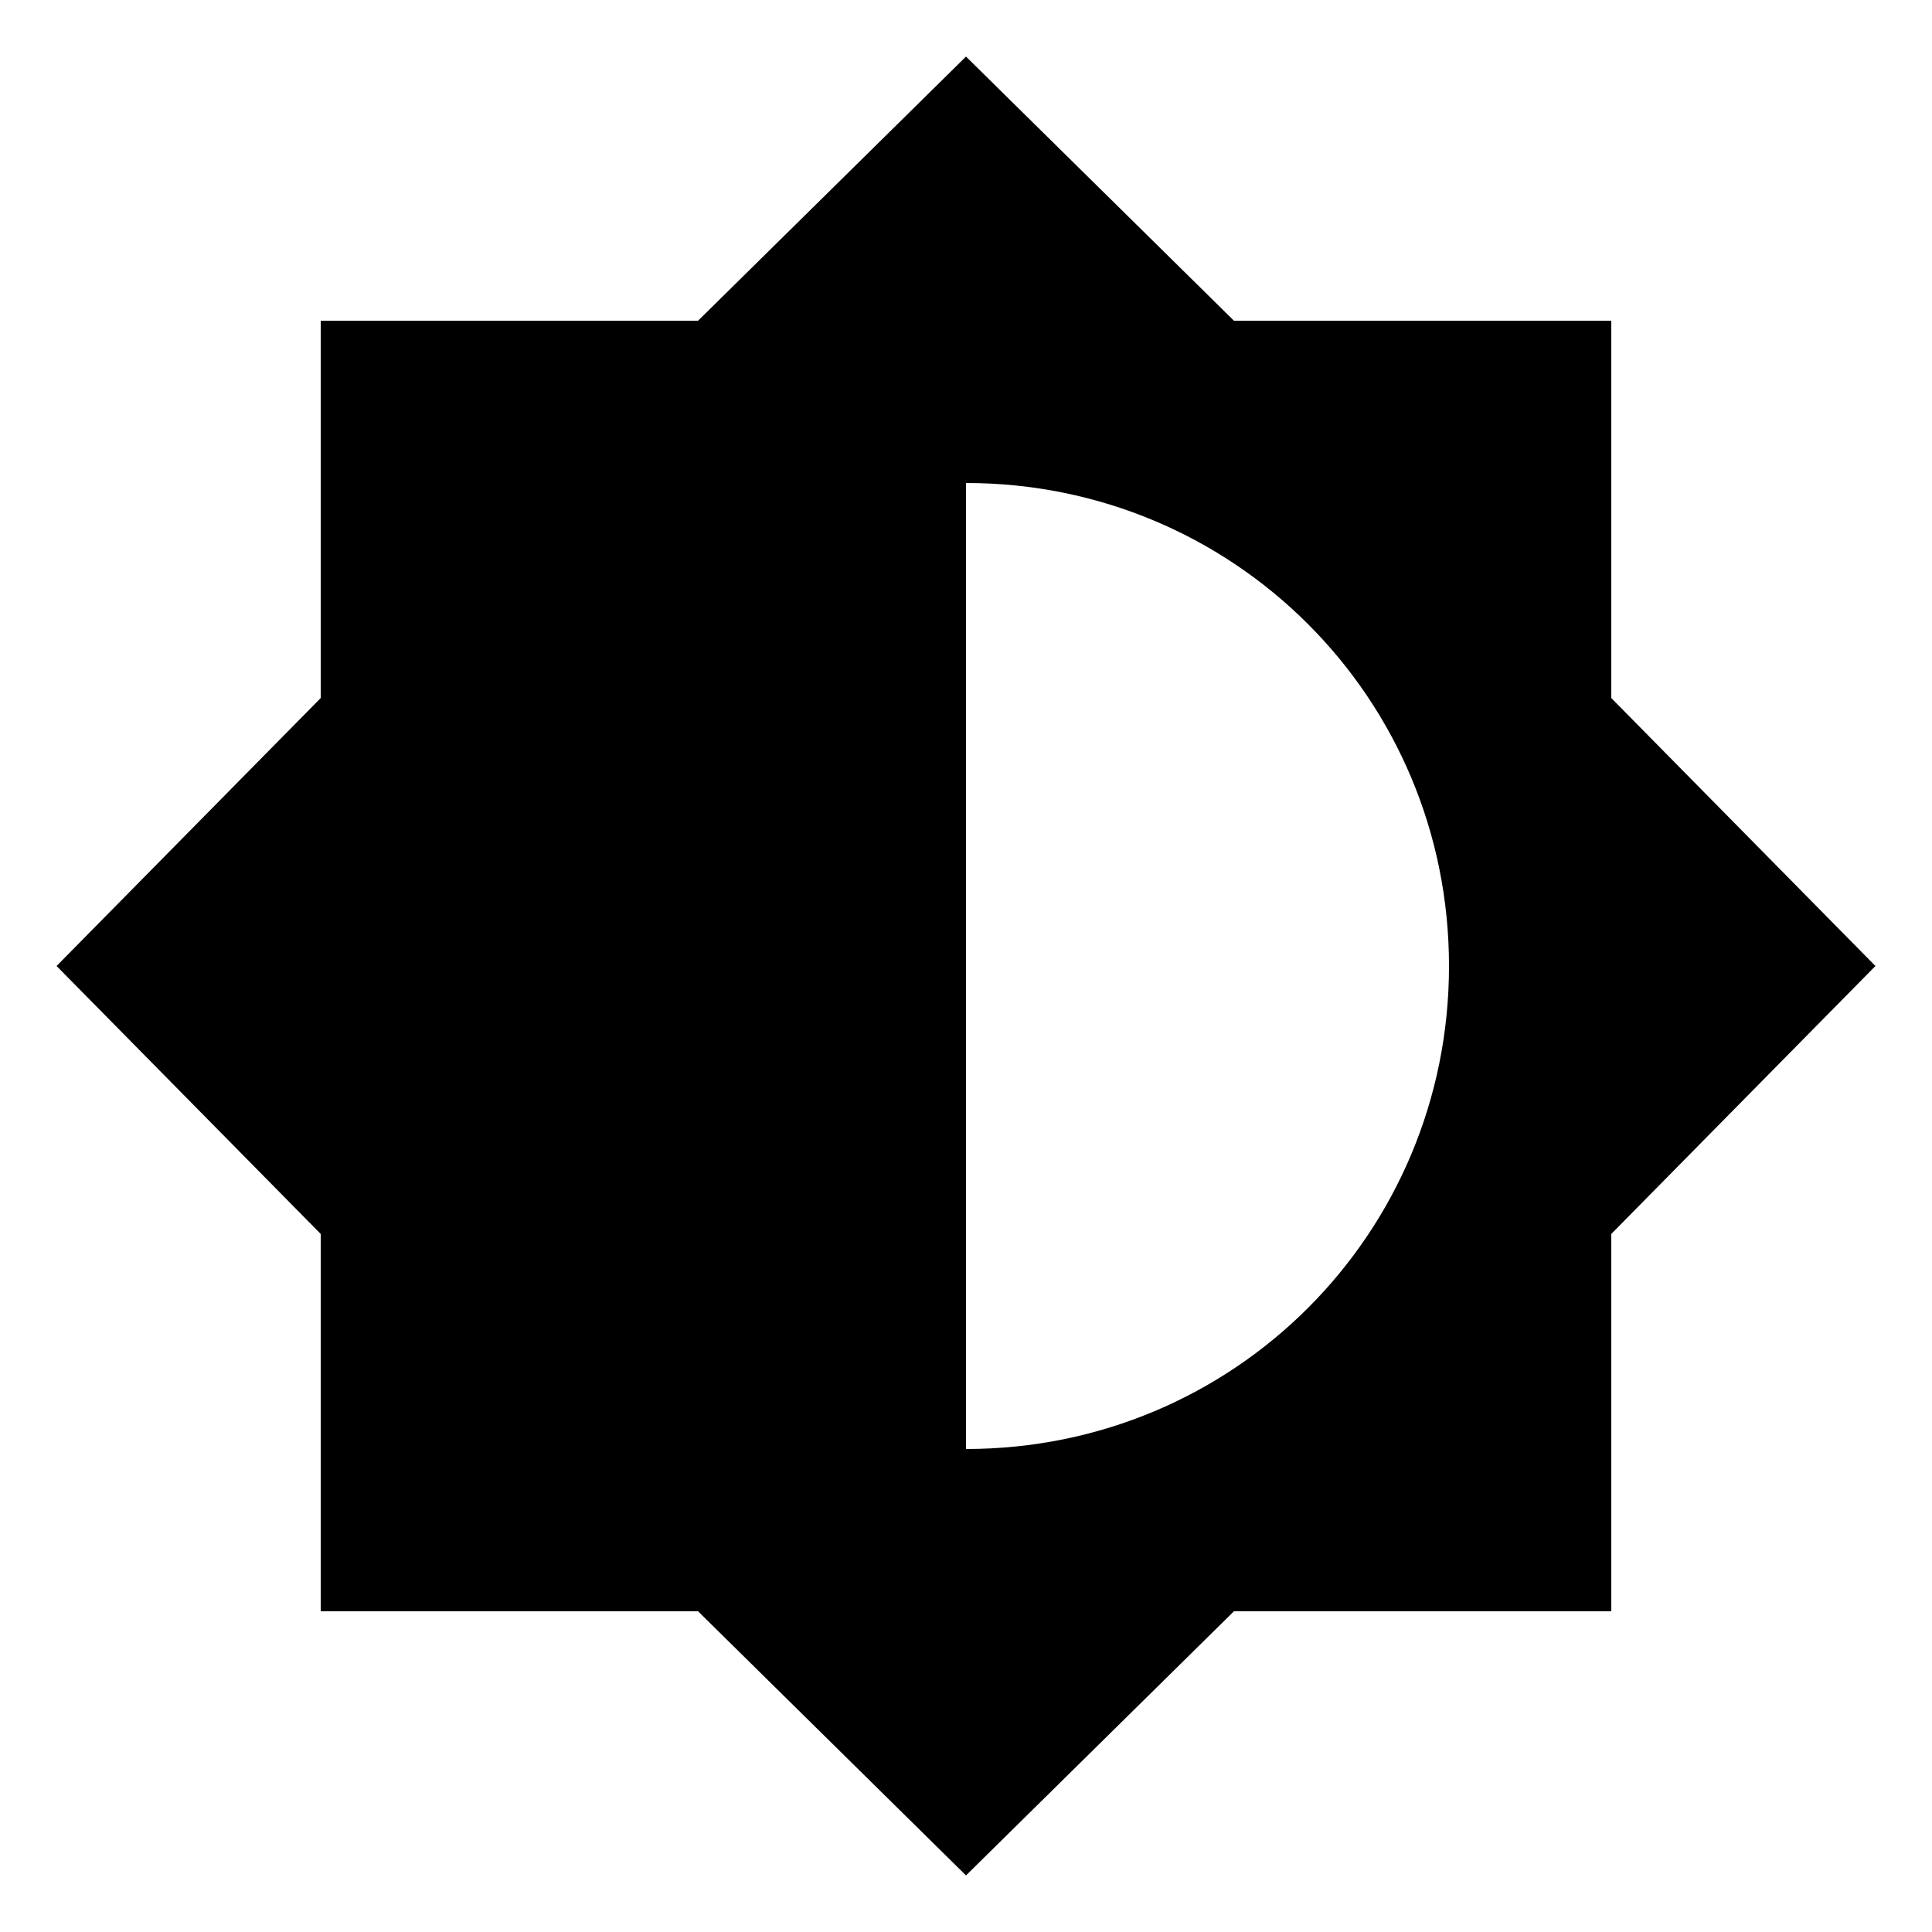 <?xml version="1.0" encoding="utf-8"?>
<!-- Generated by IcoMoon.io -->
<!DOCTYPE svg PUBLIC "-//W3C//DTD SVG 1.1//EN" "http://www.w3.org/Graphics/SVG/1.1/DTD/svg11.dtd">
<svg version="1.1" xmlns="http://www.w3.org/2000/svg" xmlns:xlink="http://www.w3.org/1999/xlink" width="32" height="32" viewBox="0 0 32 32">
<path d="M16 24c4.438 0 8-3.563 8-8s-3.563-8-8-8v16zM26.688 20.438v6.25h-6.25l-4.438 4.375-4.438-4.375h-6.25v-6.25l-4.375-4.438 4.375-4.438v-6.25h6.25l4.438-4.375 4.438 4.375h6.25v6.25l4.375 4.438z"></path>
</svg>
